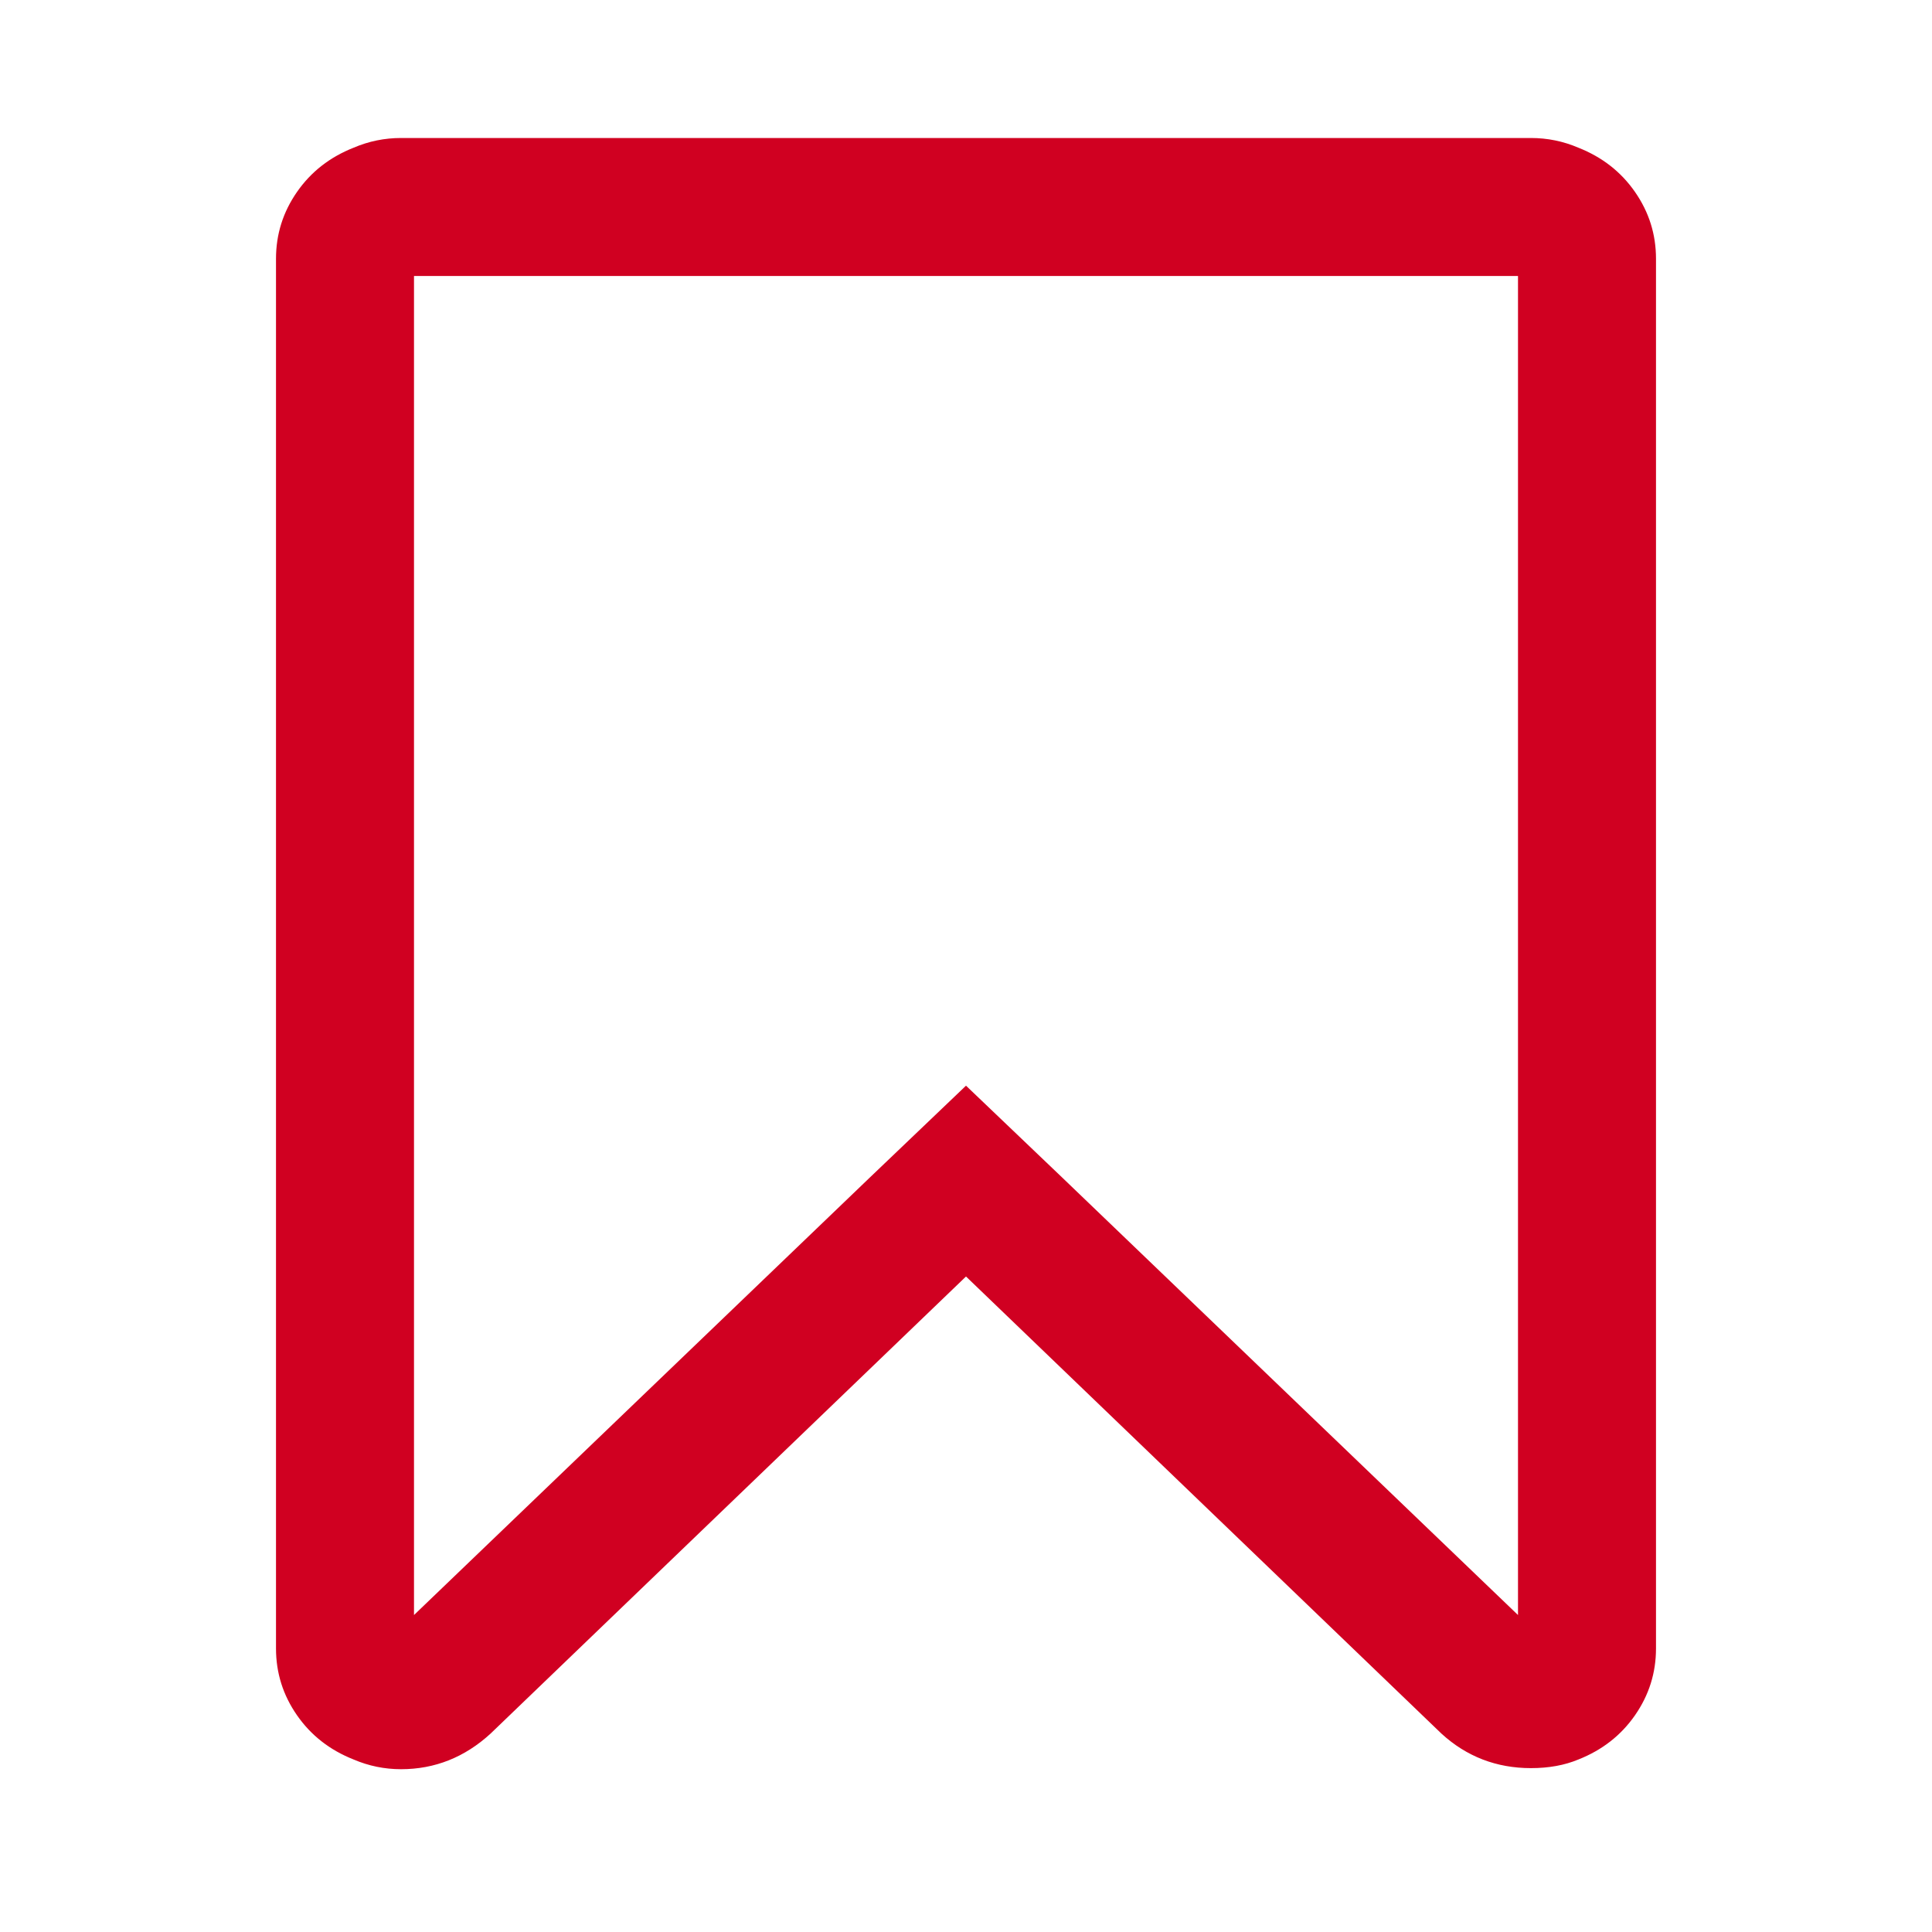 <?xml version="1.0" encoding="utf-8"?>
<!-- Generator: Adobe Illustrator 21.1.0, SVG Export Plug-In . SVG Version: 6.00 Build 0)  -->
<svg version="1.1" id="Layer_1" xmlns="http://www.w3.org/2000/svg" xmlns:xlink="http://www.w3.org/1999/xlink" x="0px" y="0px"
	 viewBox="0 0 1792 1792" style="enable-background:new 0 0 1792 1792;" xml:space="preserve">
<style type="text/css">
	.st0{fill:#D00021;}
</style>
<path class="st0" d="M1408,256H384v1242l423-406l89-85l89,85l423,406V256z M1420,128c15.3,0,30,3,44,9c22,8.7,39.5,22.3,52.5,41
	s19.5,39.3,19.5,62v1289c0,22.7-6.5,43.3-19.5,62s-30.5,32.3-52.5,41c-12.7,5.3-27.3,8-44,8c-32,0-59.7-10.7-83-32l-441-424
	l-441,424c-24,22-51.7,33-83,33c-15.3,0-30-3-44-9c-22-8.7-39.5-22.3-52.5-41s-19.5-39.3-19.5-62V240c0-22.7,6.5-43.3,19.5-62
	s30.5-32.3,52.5-41c14-6,28.7-9,44-9H1420z"/>
</svg>
